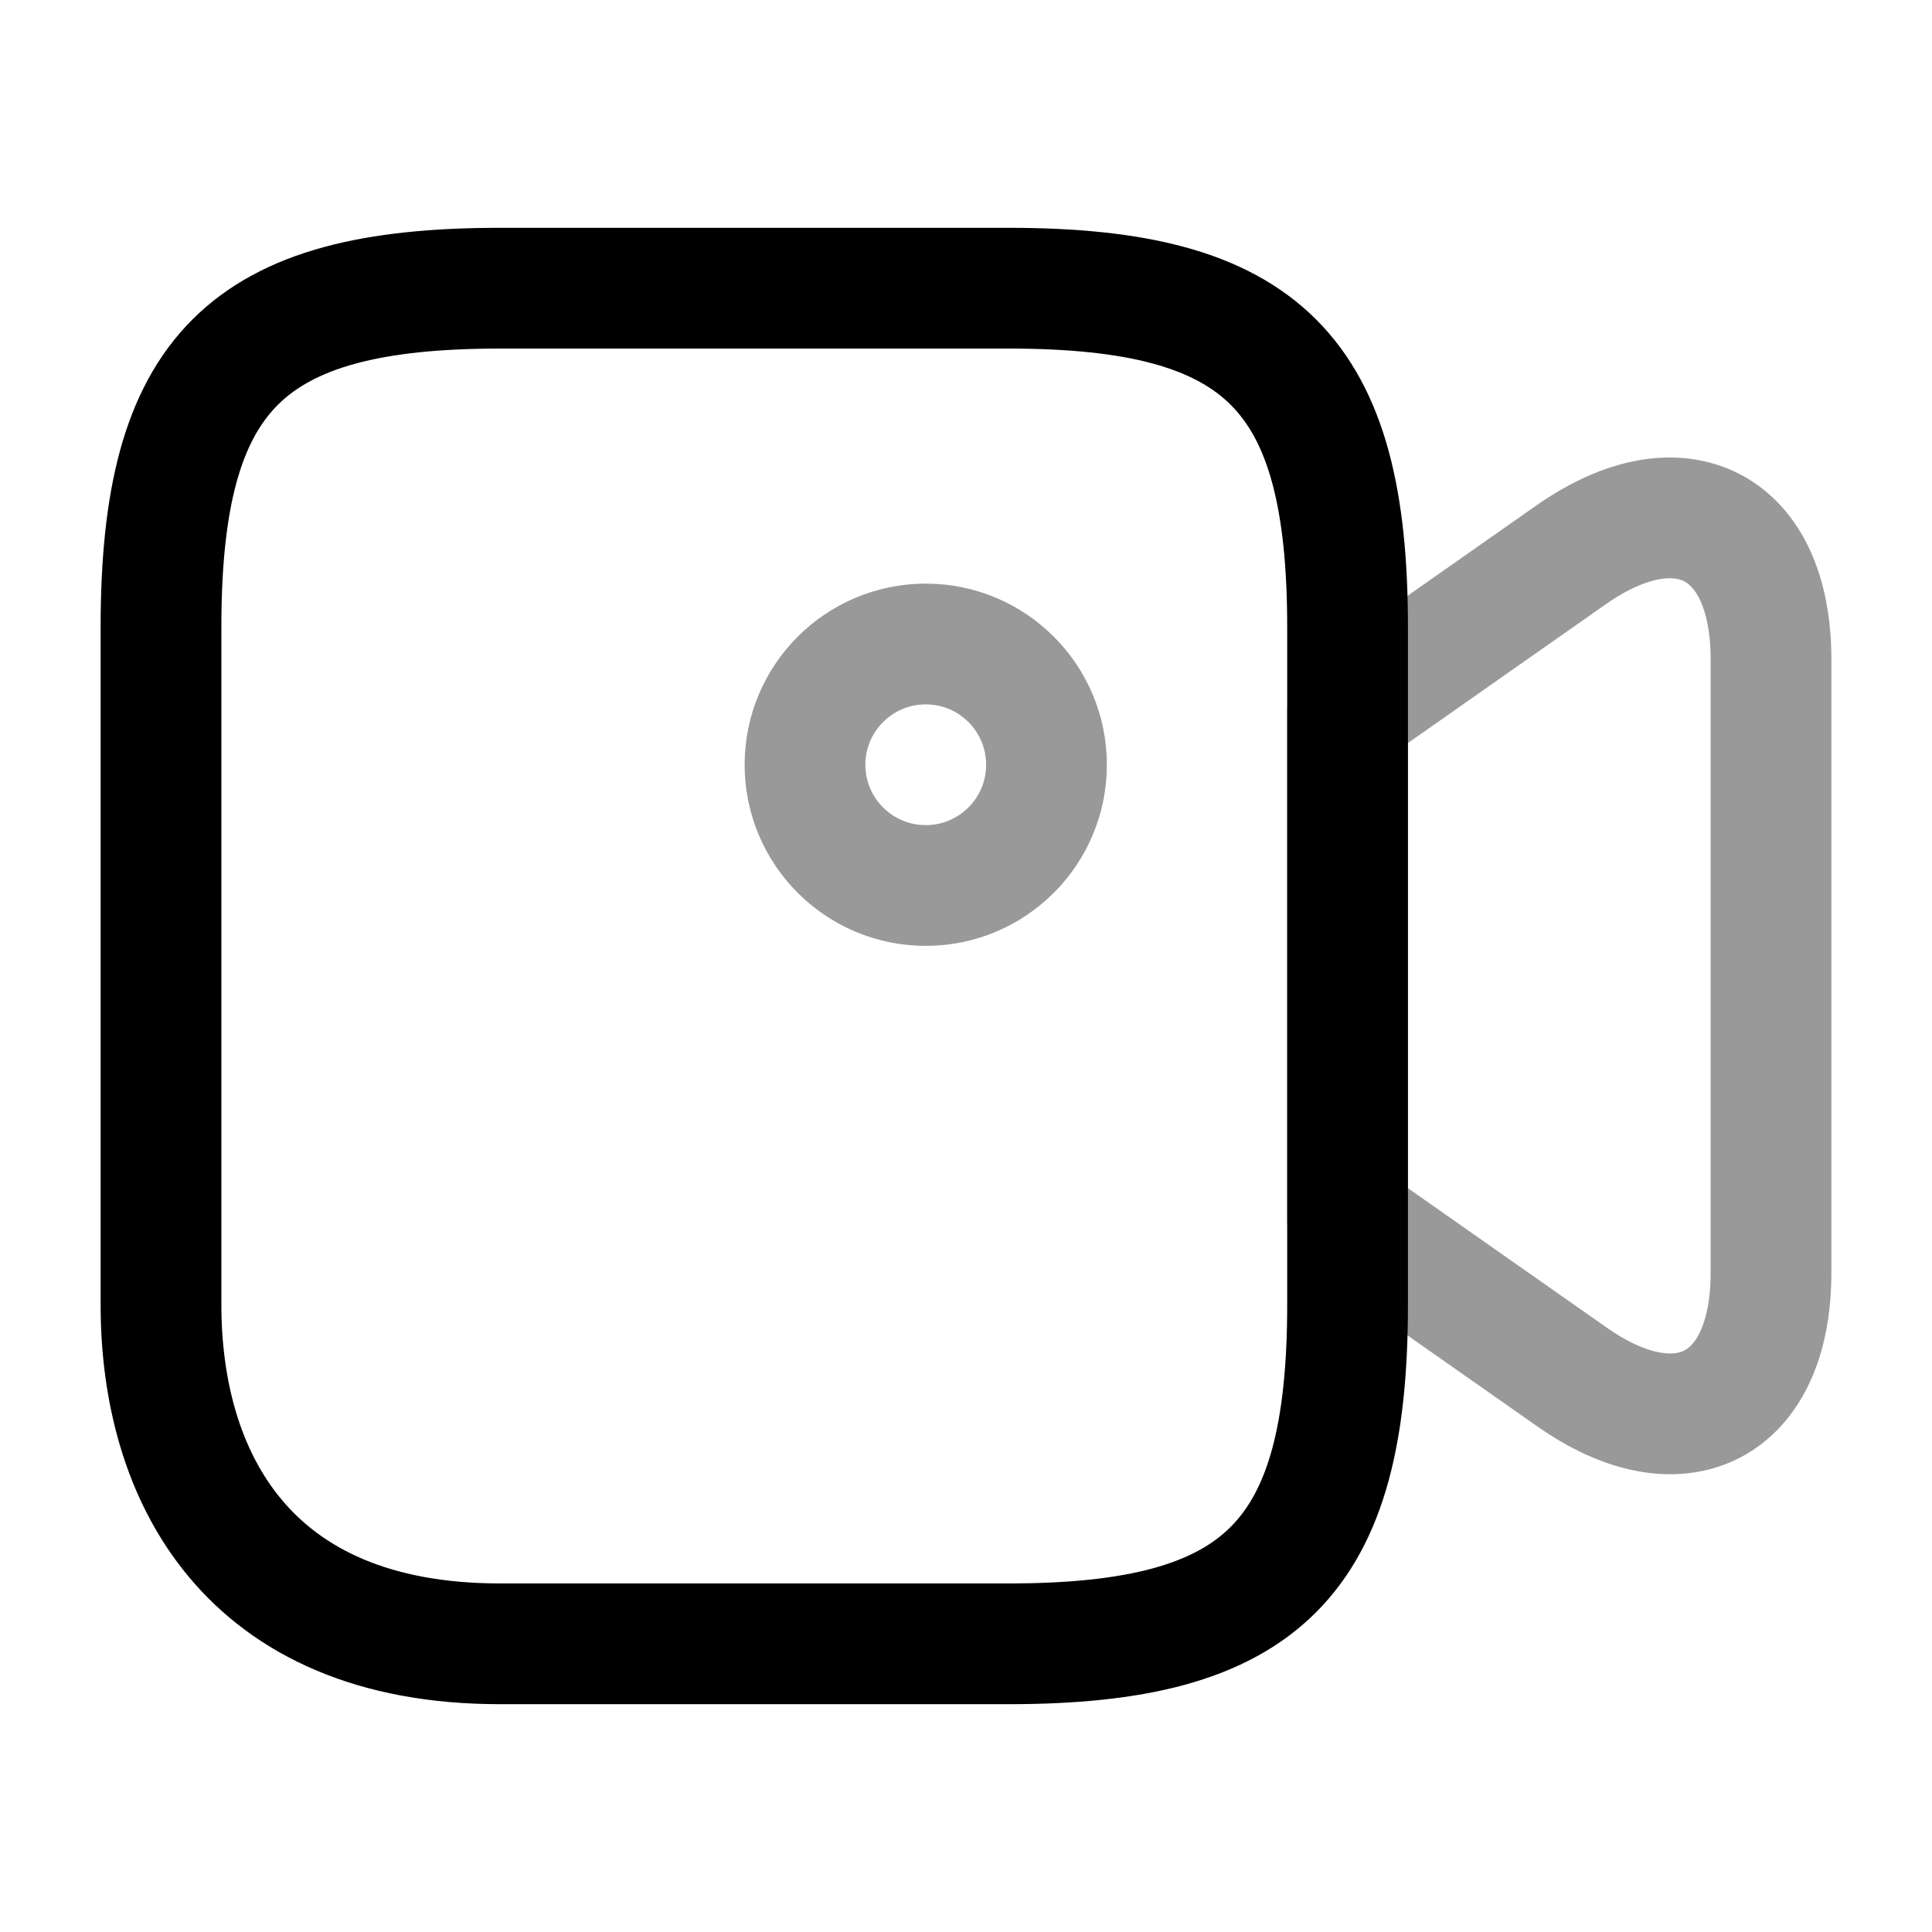<svg viewBox="0 0 24 24" fill="none">
<path d="M12.53 20.42H6.21C3.05 20.42 2 18.32 2 16.21V7.79C2 4.63 3.05 3.58 6.21 3.58H12.53C15.69 3.58 16.74 4.63 16.74 7.79V16.21C16.74 19.37 15.68 20.42 12.53 20.42Z" stroke="currentColor" stroke-width="1.5" stroke-linecap="round" stroke-linejoin="round"></path>
<path opacity="0.4" d="M19.52 17.1L16.74 15.15V8.84L19.52 6.89C20.88 5.94 22 6.52 22 8.19V15.81C22 17.48 20.88 18.06 19.52 17.1Z" stroke="currentColor" stroke-width="1.5" stroke-linecap="round" stroke-linejoin="round"></path>
<path opacity="0.4" d="M11.5 11C12.328 11 13 10.328 13 9.5C13 8.672 12.328 8 11.5 8C10.672 8 10 8.672 10 9.5C10 10.328 10.672 11 11.5 11Z" stroke="currentColor" stroke-width="1.5" stroke-linecap="round" stroke-linejoin="round"></path>
</svg>
